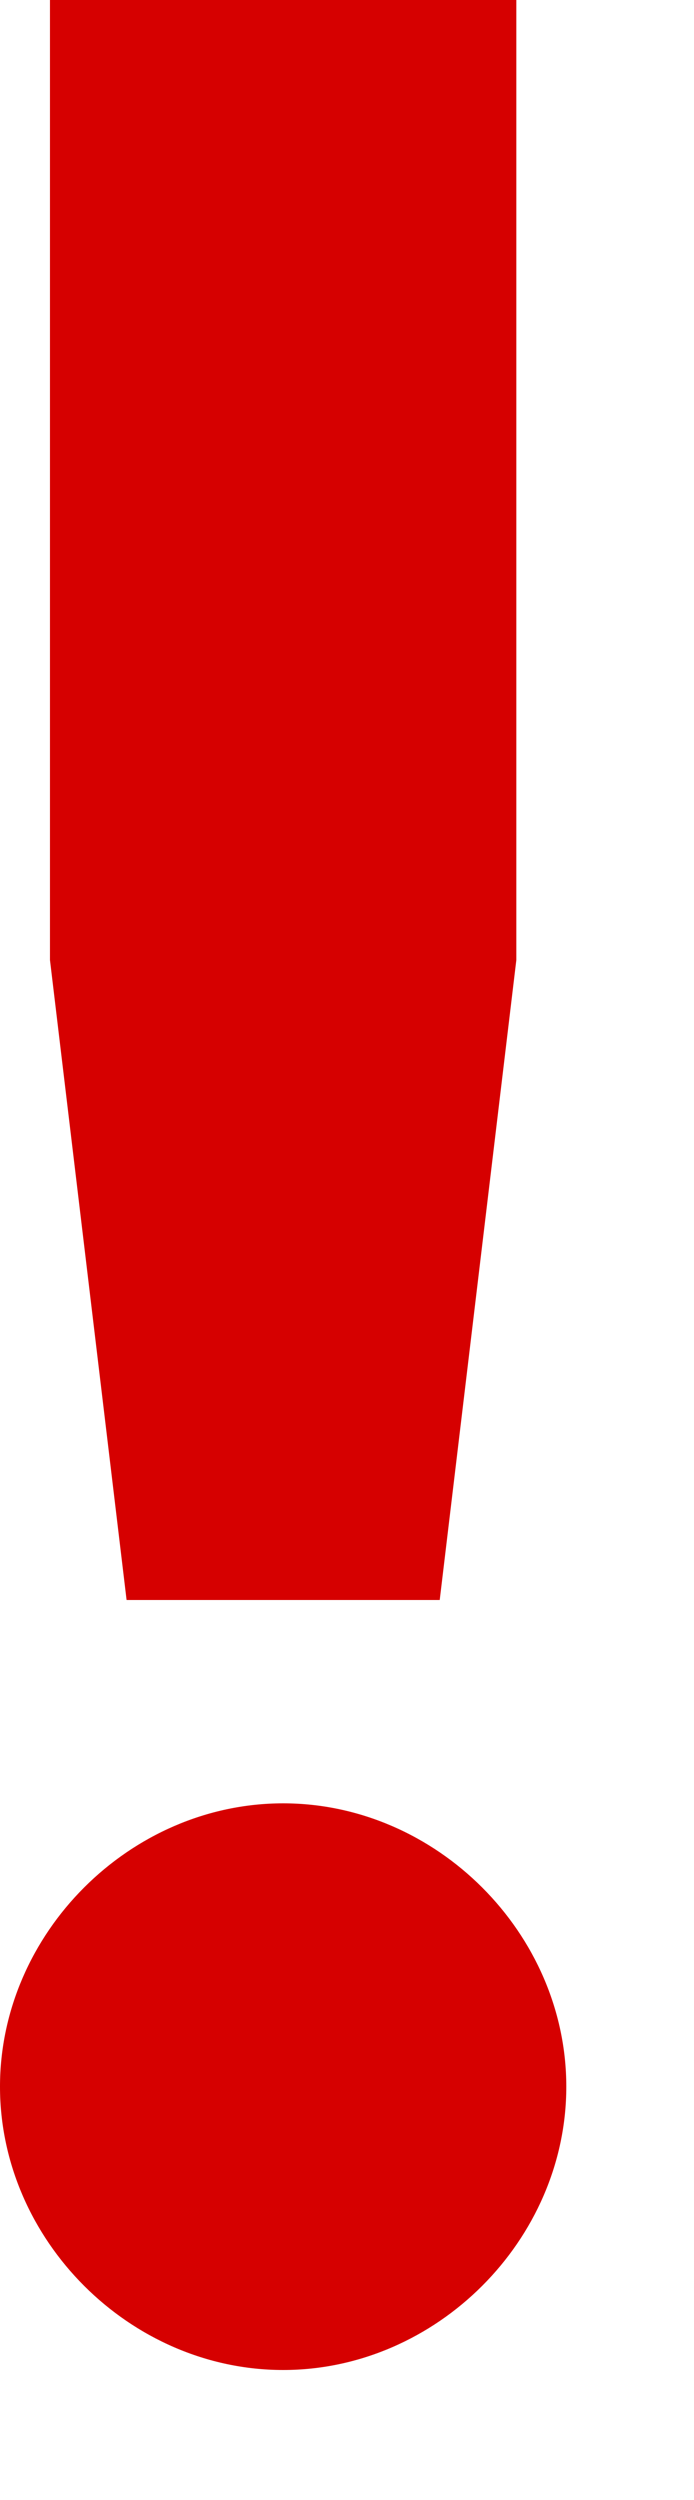 <?xml version="1.0" encoding="UTF-8" standalone="no"?>
<svg width="5px" height="18px" viewBox="0 0 5 18" version="1.1" xmlns="http://www.w3.org/2000/svg" xmlns:xlink="http://www.w3.org/1999/xlink" xmlns:sketch="http://www.bohemiancoding.com/sketch/ns">
    <!-- Generator: Sketch 3.4.1 (15681) - http://www.bohemiancoding.com/sketch -->
    <title>!</title>
    <desc>Created with Sketch.</desc>
    <defs></defs>
    <g id="Toolkit/Grey-Background" stroke="none" stroke-width="1" fill="none" fill-rule="evenodd" sketch:type="MSPage">
        <g id="Inputs" sketch:type="MSArtboardGroup" transform="translate(-1222, -246)" fill="#D60000">
            <g sketch:type="MSLayerGroup" transform="translate(190, 200)" id="Input-Focus-Error">
                <g transform="translate(720, 0)" sketch:type="MSShapeGroup">
                    <g id="Icon" transform="translate(290, 30)">
                        <path d="M25.72,22.912 L25.72,16 L22.36,16 L22.36,22.912 L22.912,27.52 L25.168,27.52 L25.72,22.912 Z M26.08,31.024 C26.08,29.92 25.144,28.984 24.04,28.984 C22.936,28.984 22,29.92 22,31.024 C22,32.128 22.936,33.064 24.04,33.064 C25.144,33.064 26.08,32.128 26.08,31.024 L26.08,31.024 Z" id="!"></path>
                    </g>
                </g>
            </g>
        </g>
    </g>
</svg>